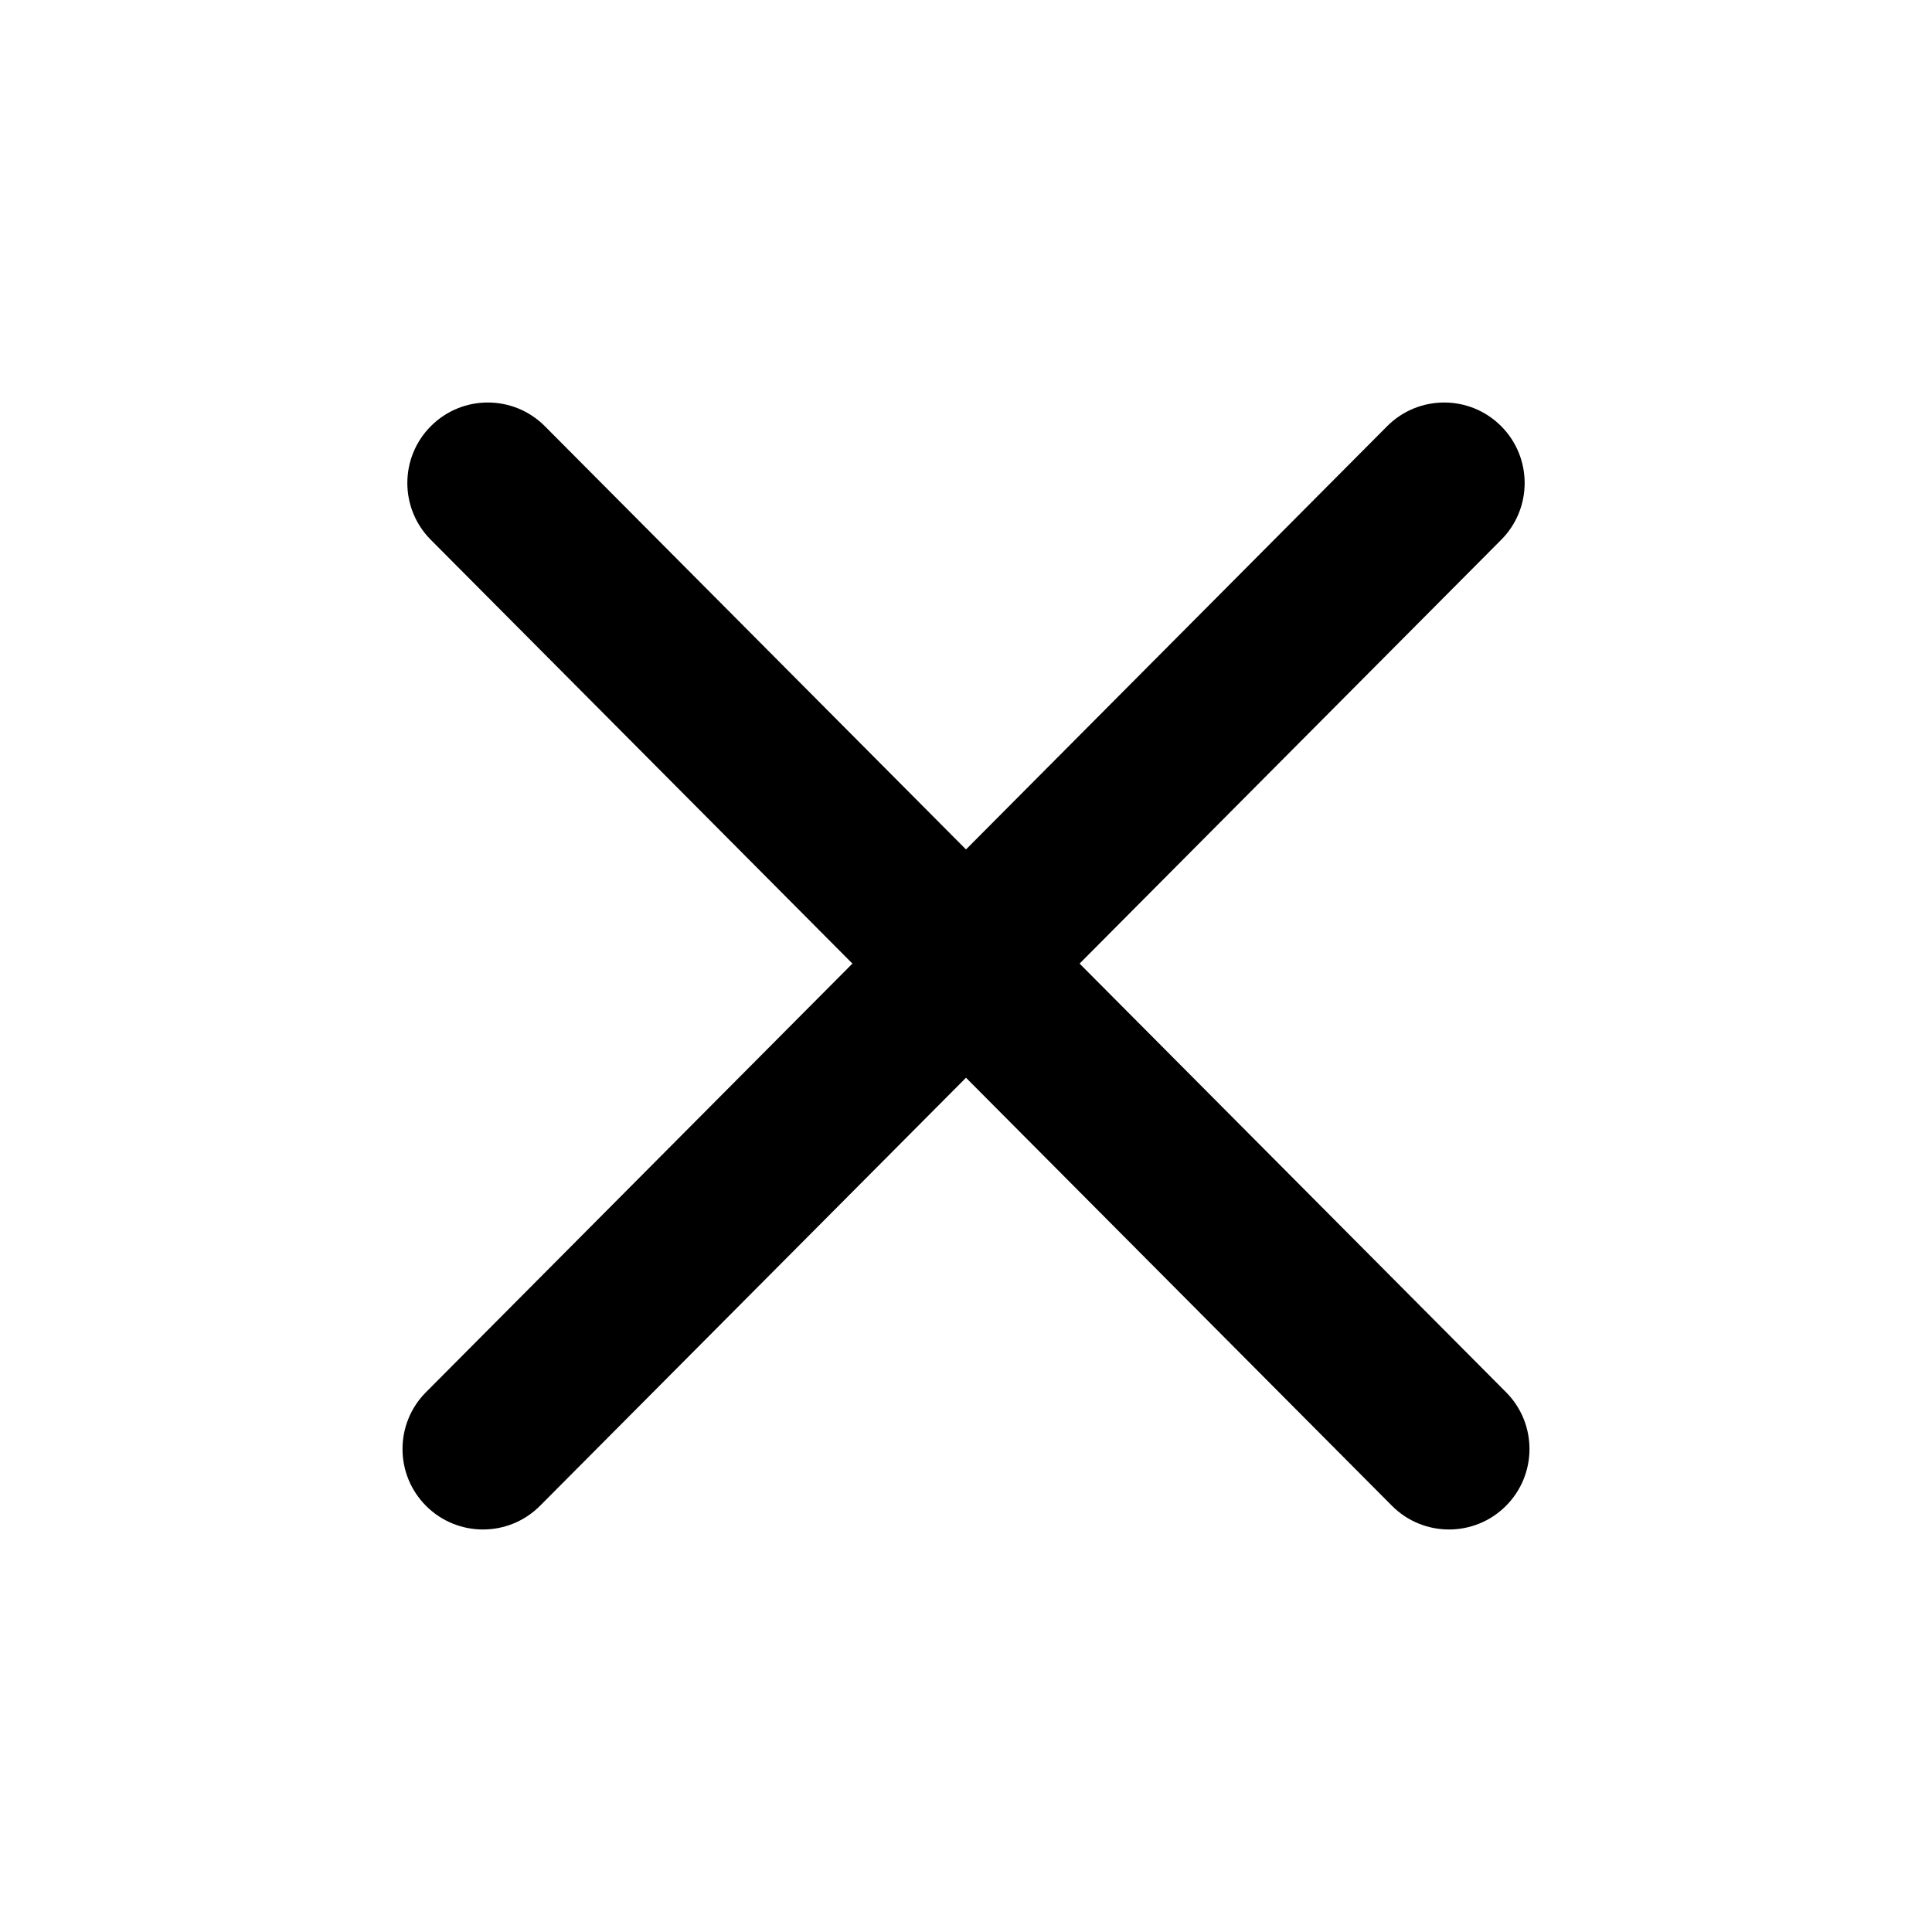 <svg width="24" height="24" viewBox="0 0 24 24" fill="none" xmlns="http://www.w3.org/2000/svg">
<path fill-rule="evenodd" clip-rule="evenodd" d="M18.645 5.291C19.037 5.681 19.038 6.314 18.649 6.705L13.411 11.97L18.709 17.295C19.098 17.686 19.097 18.319 18.705 18.709C18.314 19.098 17.681 19.097 17.291 18.705L12 13.388L6.709 18.705C6.319 19.097 5.686 19.098 5.295 18.709C4.903 18.319 4.902 17.686 5.291 17.295L10.589 11.97L5.351 6.705C4.962 6.314 4.963 5.681 5.355 5.291C5.746 4.902 6.379 4.903 6.769 5.295L12 10.552L17.231 5.295C17.621 4.903 18.254 4.902 18.645 5.291Z" fill="black"/>
</svg>
